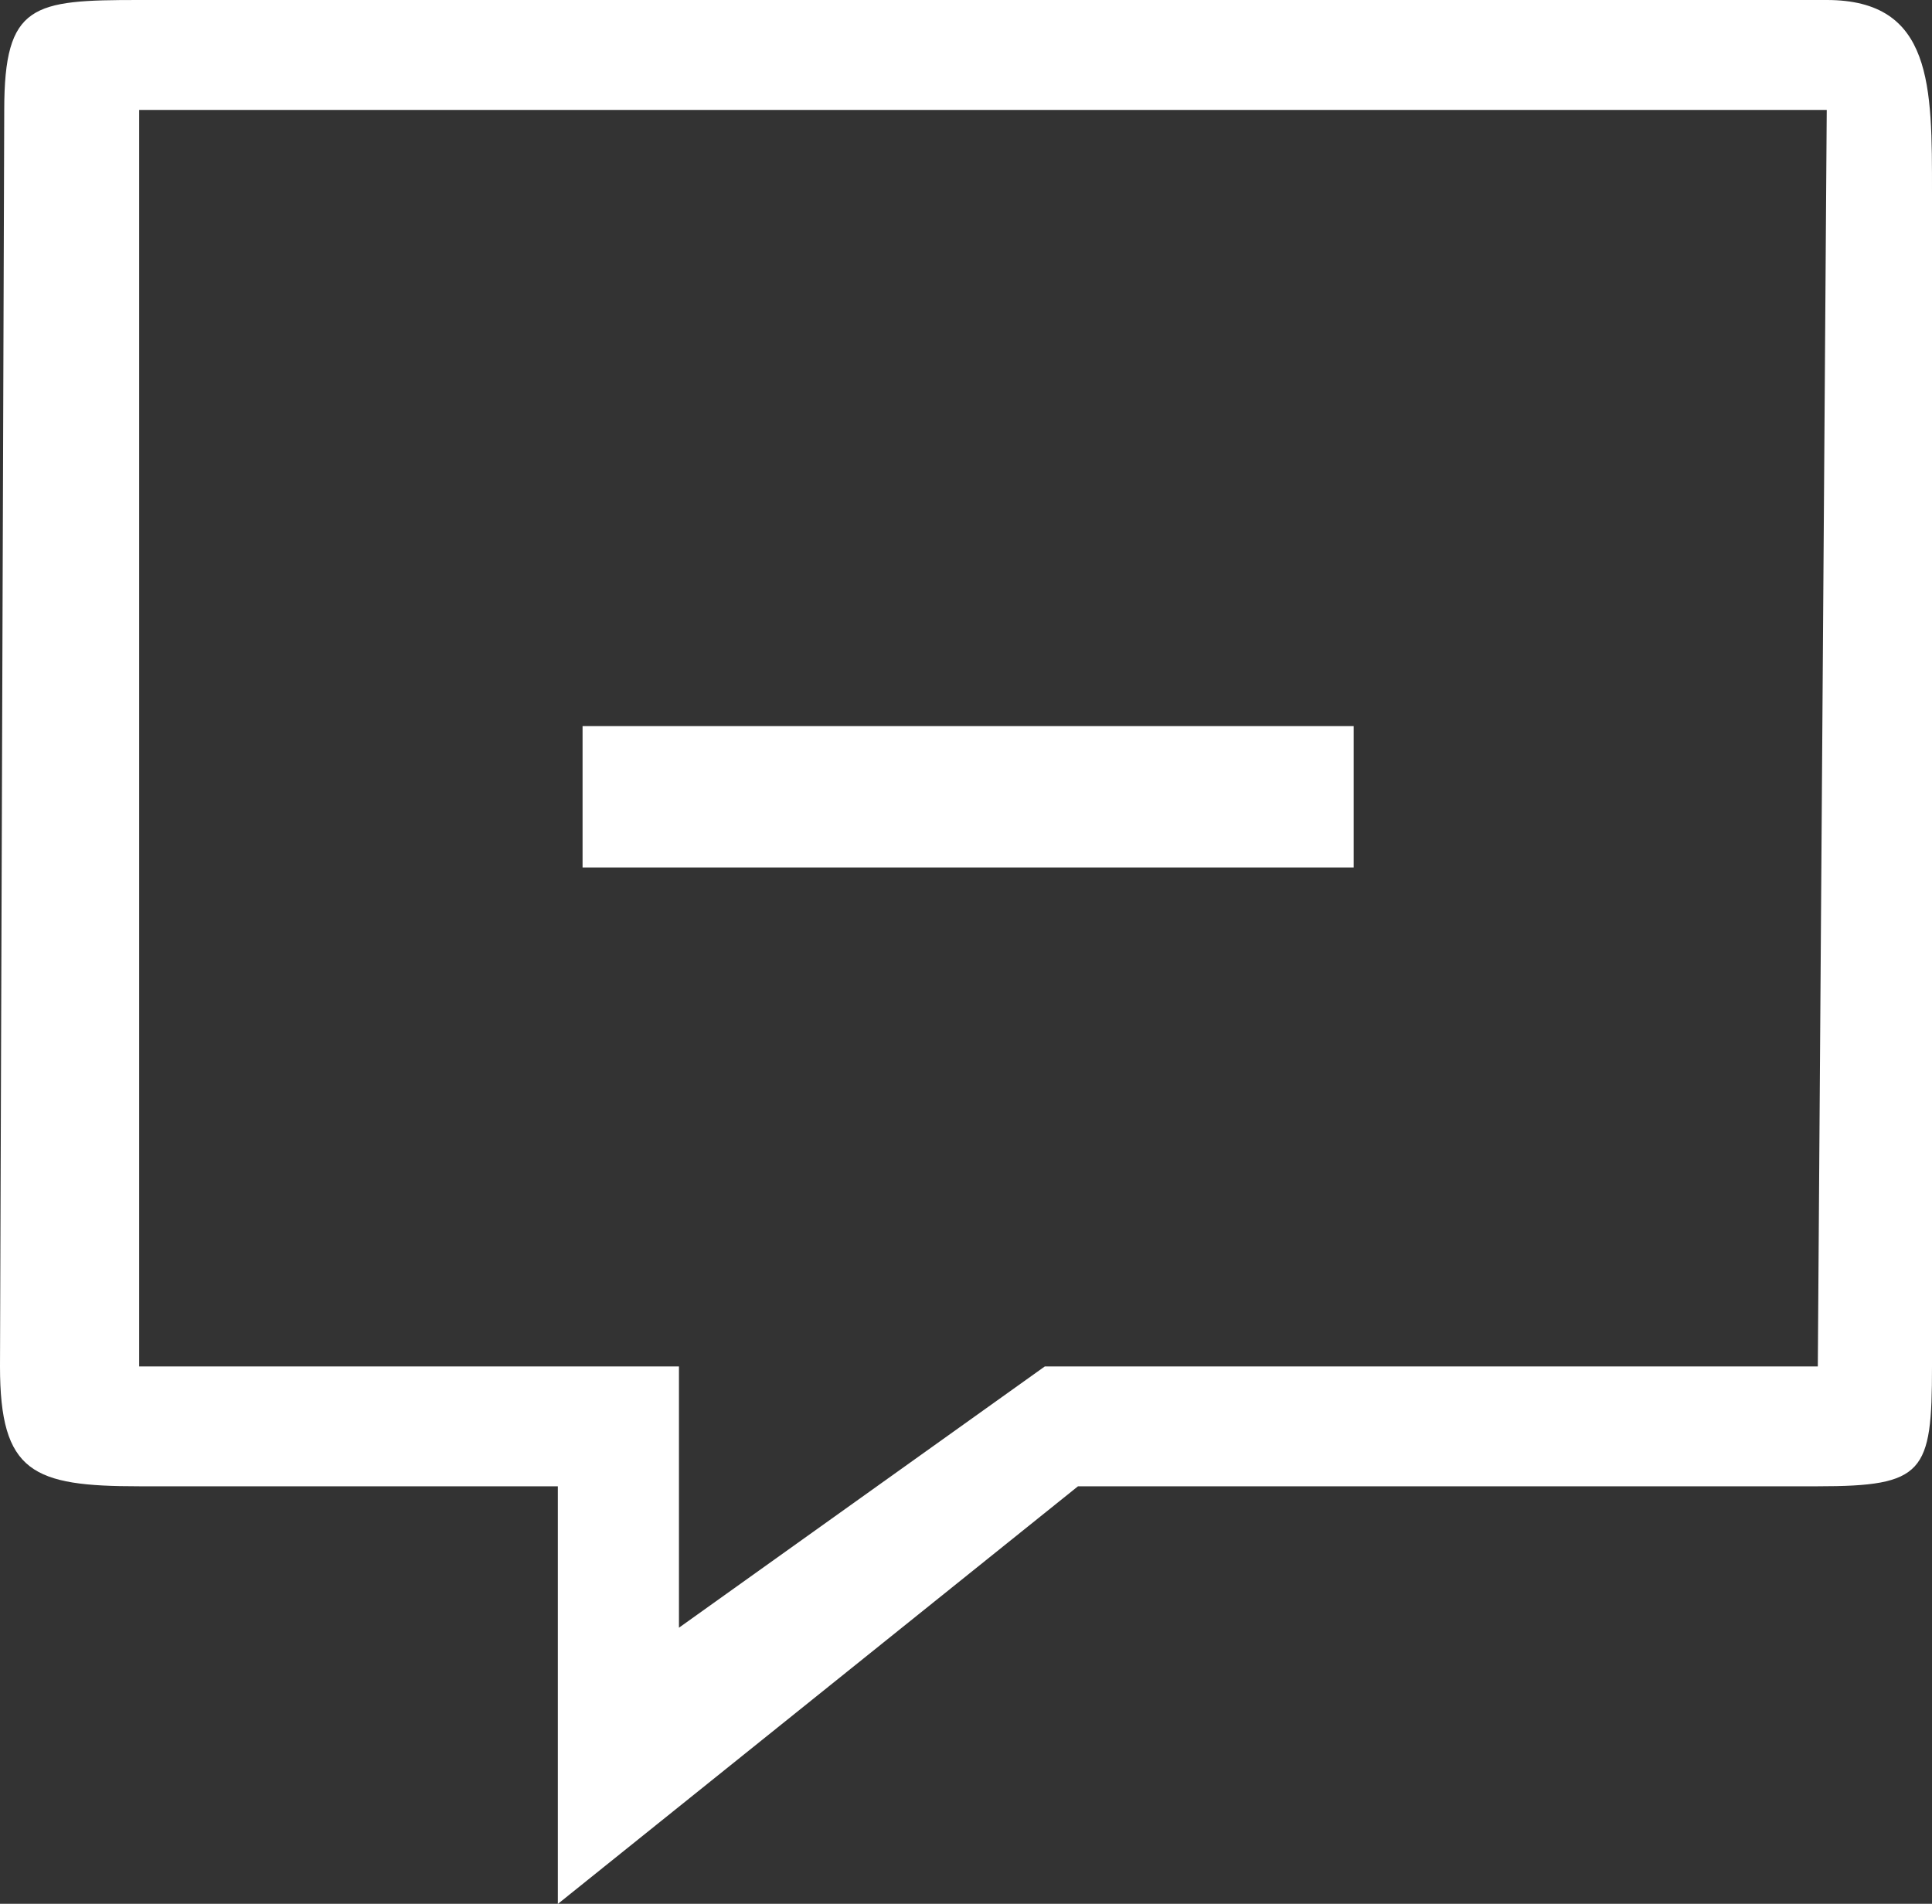 <svg id="bx-message-minus" xmlns="http://www.w3.org/2000/svg" width="30.066" height="29.63" viewBox="0 0 30.066 29.63">
  <rect x="0" y="0" width="30.066" height="29.63" fill="#333333" stroke="none"/>
  <path id="Path_1" data-name="Path 1" d="M31.362,3H5.1C3.446,3,3,3.056,3,4.711L2.934,24.267c0,1.655.512,1.865,2.167,1.865h6.514v6.5l8.095-6.5H31.223c1.655,0,1.777-.21,1.777-1.865V6C33,4.345,33.017,3,31.362,3Zm-.139,21.267H19.193L13.5,28.333V24.267H5.1V4.711H31.362Z" transform="translate(-2.934 -3)" fill="#fff"/>
  <path id="Path_2" data-name="Path 2" d="M12,13.5H24v2.2H12Z" transform="translate(-2.934 -2.199)" fill="#fff"/>
</svg>
